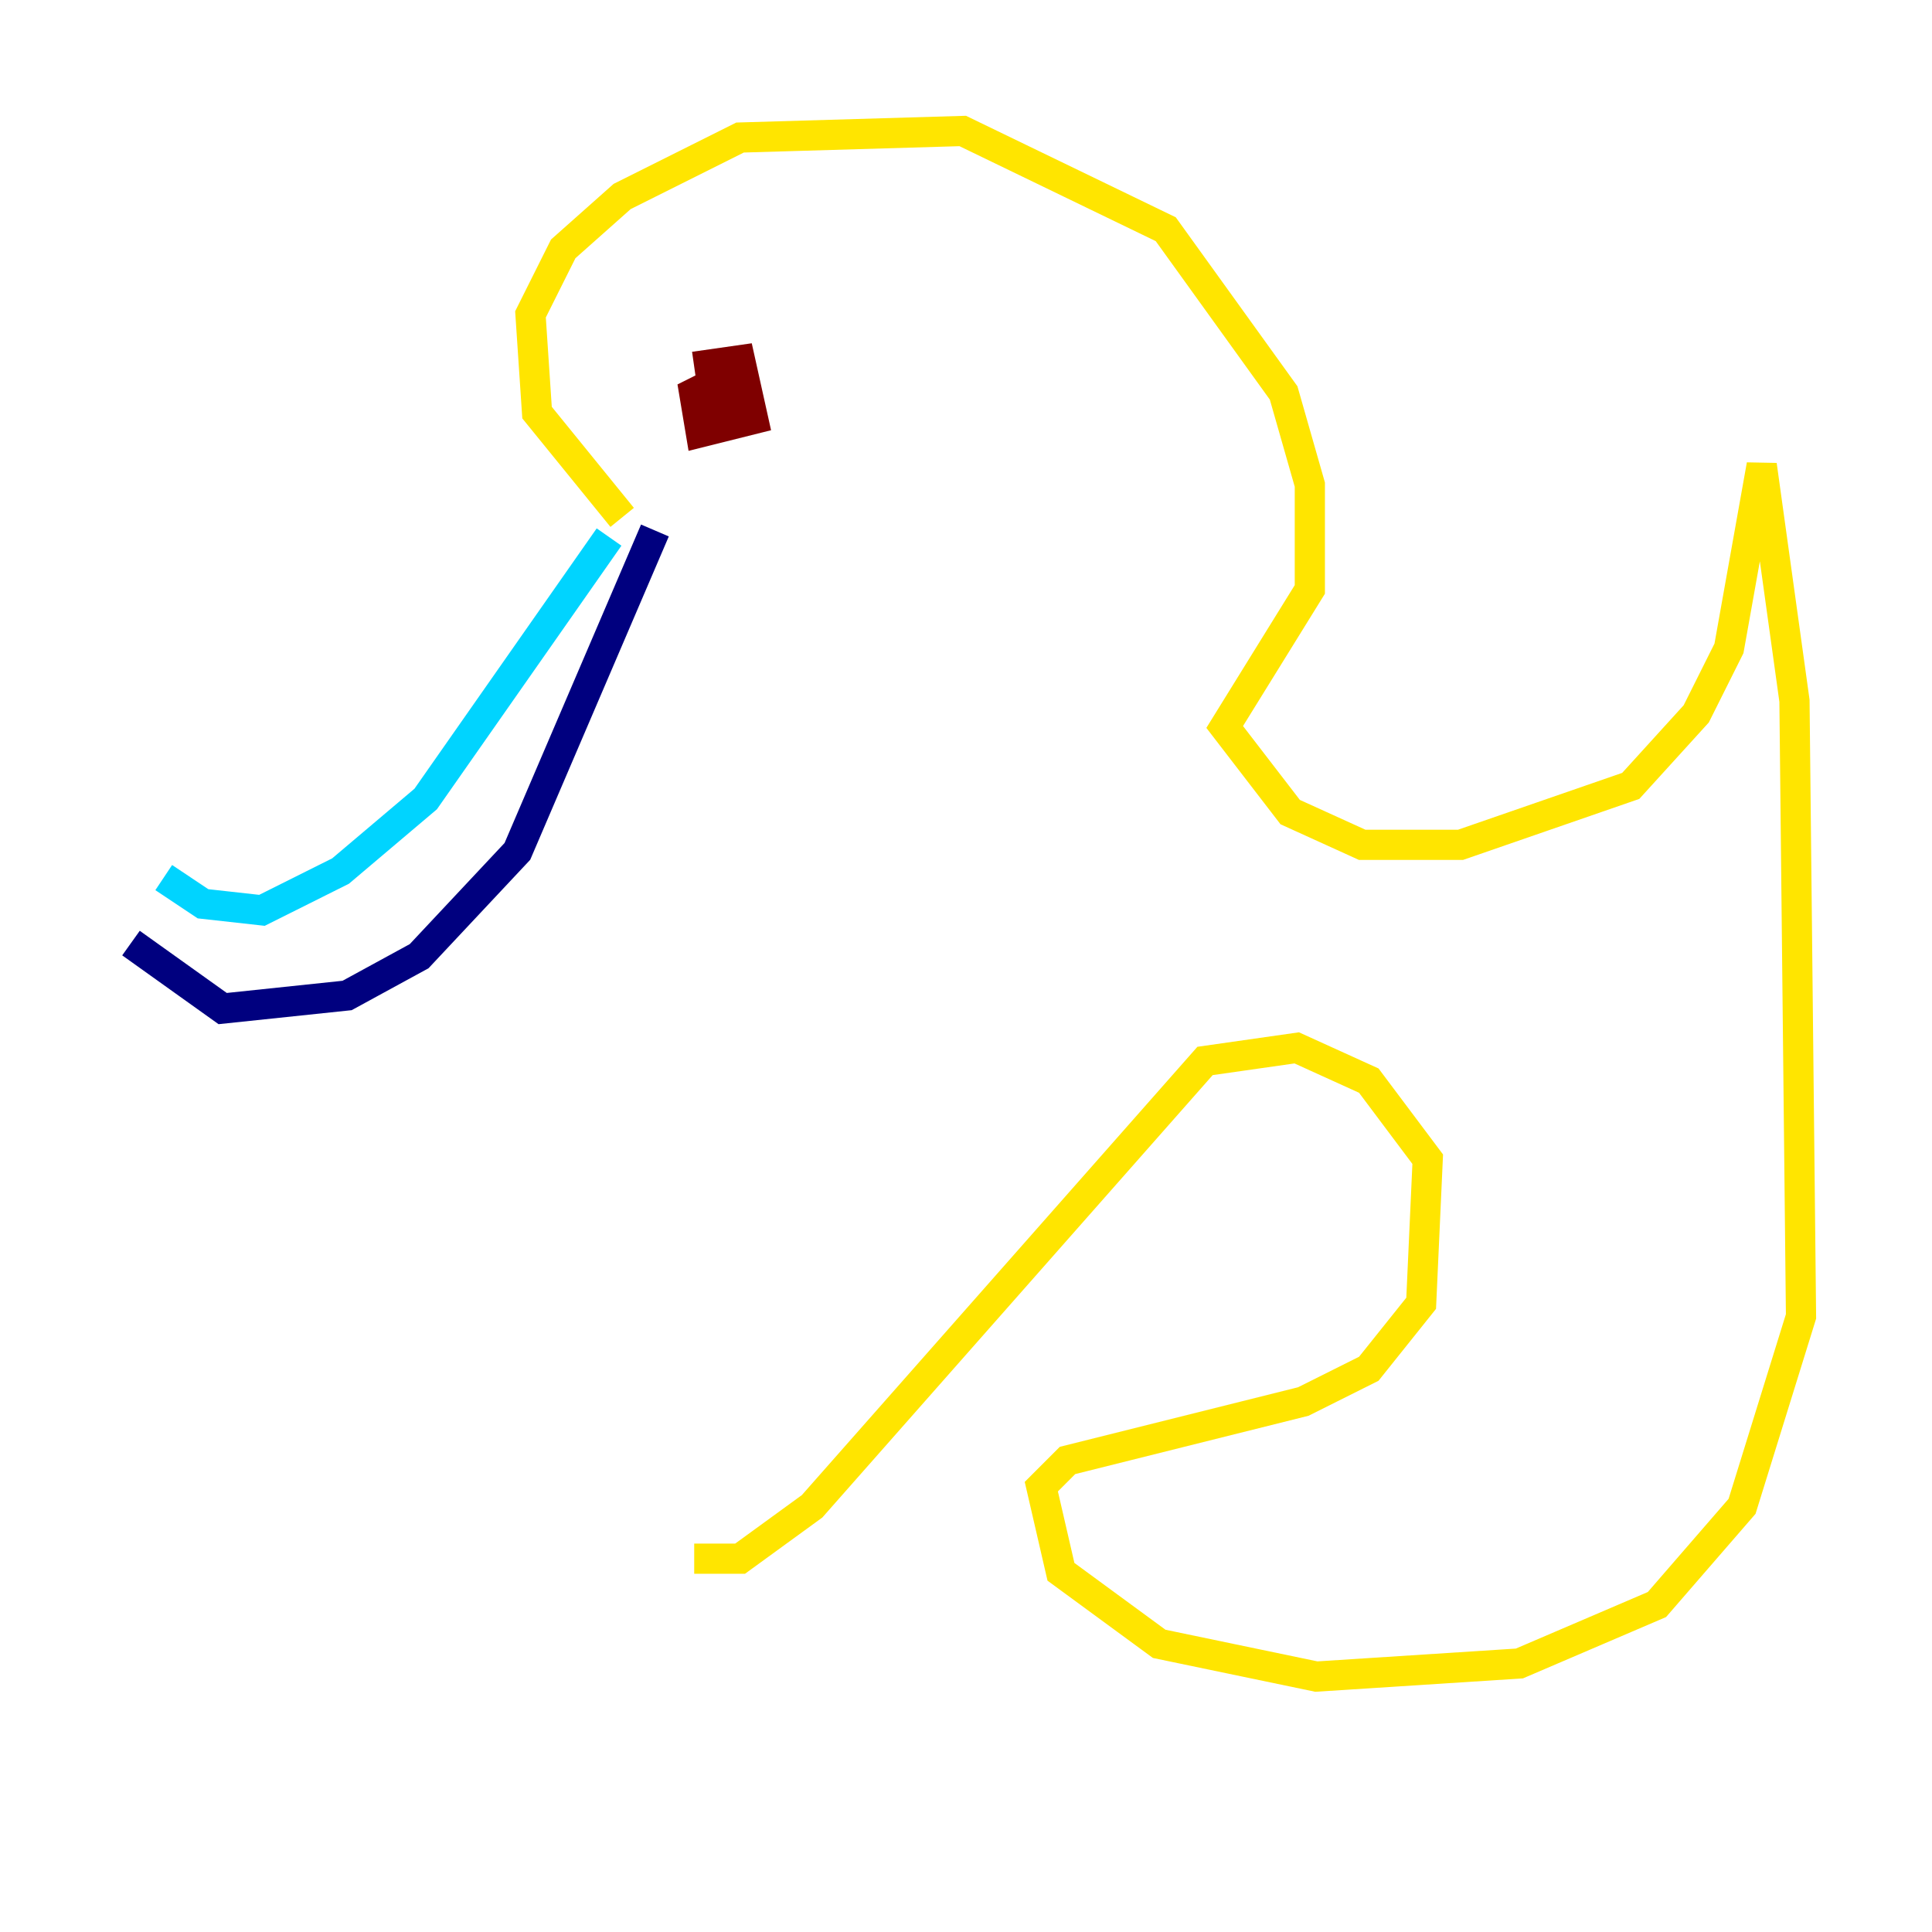 <?xml version="1.0" encoding="utf-8" ?>
<svg baseProfile="tiny" height="128" version="1.2" viewBox="0,0,128,128" width="128" xmlns="http://www.w3.org/2000/svg" xmlns:ev="http://www.w3.org/2001/xml-events" xmlns:xlink="http://www.w3.org/1999/xlink"><defs /><polyline fill="none" points="43.39,35.146 34.278,56.407 27.77,63.349 22.997,65.953 14.752,66.82 8.678,62.481" stroke="#00007f" stroke-width="2" /><polyline fill="none" points="10.848,58.142 13.451,59.878 17.356,60.312 22.563,57.709 28.203,52.936 40.352,35.58" stroke="#00d4ff" stroke-width="2" /><polyline fill="none" points="41.22,34.278 35.58,27.336 35.146,20.827 37.315,16.488 41.22,13.017 49.031,9.112 63.783,8.678 77.234,15.186 85.044,26.034 86.78,32.108 86.78,39.051 81.139,48.163 85.478,53.803 90.251,55.973 96.759,55.973 108.041,52.068 112.38,47.295 114.549,42.956 116.719,30.807 118.888,46.427 119.322,87.214 115.417,99.797 109.776,106.305 100.664,110.21 87.214,111.078 76.8,108.909 70.291,104.136 68.99,98.495 70.725,96.759 86.346,92.854 90.685,90.685 94.156,86.346 94.59,76.8 90.685,71.593 85.912,69.424 79.837,70.291 53.803,99.797 49.031,103.268 45.993,103.268" stroke="#ffe500" stroke-width="2" /><polyline fill="none" points="45.993,24.298 49.031,23.864 49.898,27.77 46.427,28.637 45.993,26.034 47.729,25.166 48.163,27.77" stroke="#7f0000" stroke-width="2" /></svg>